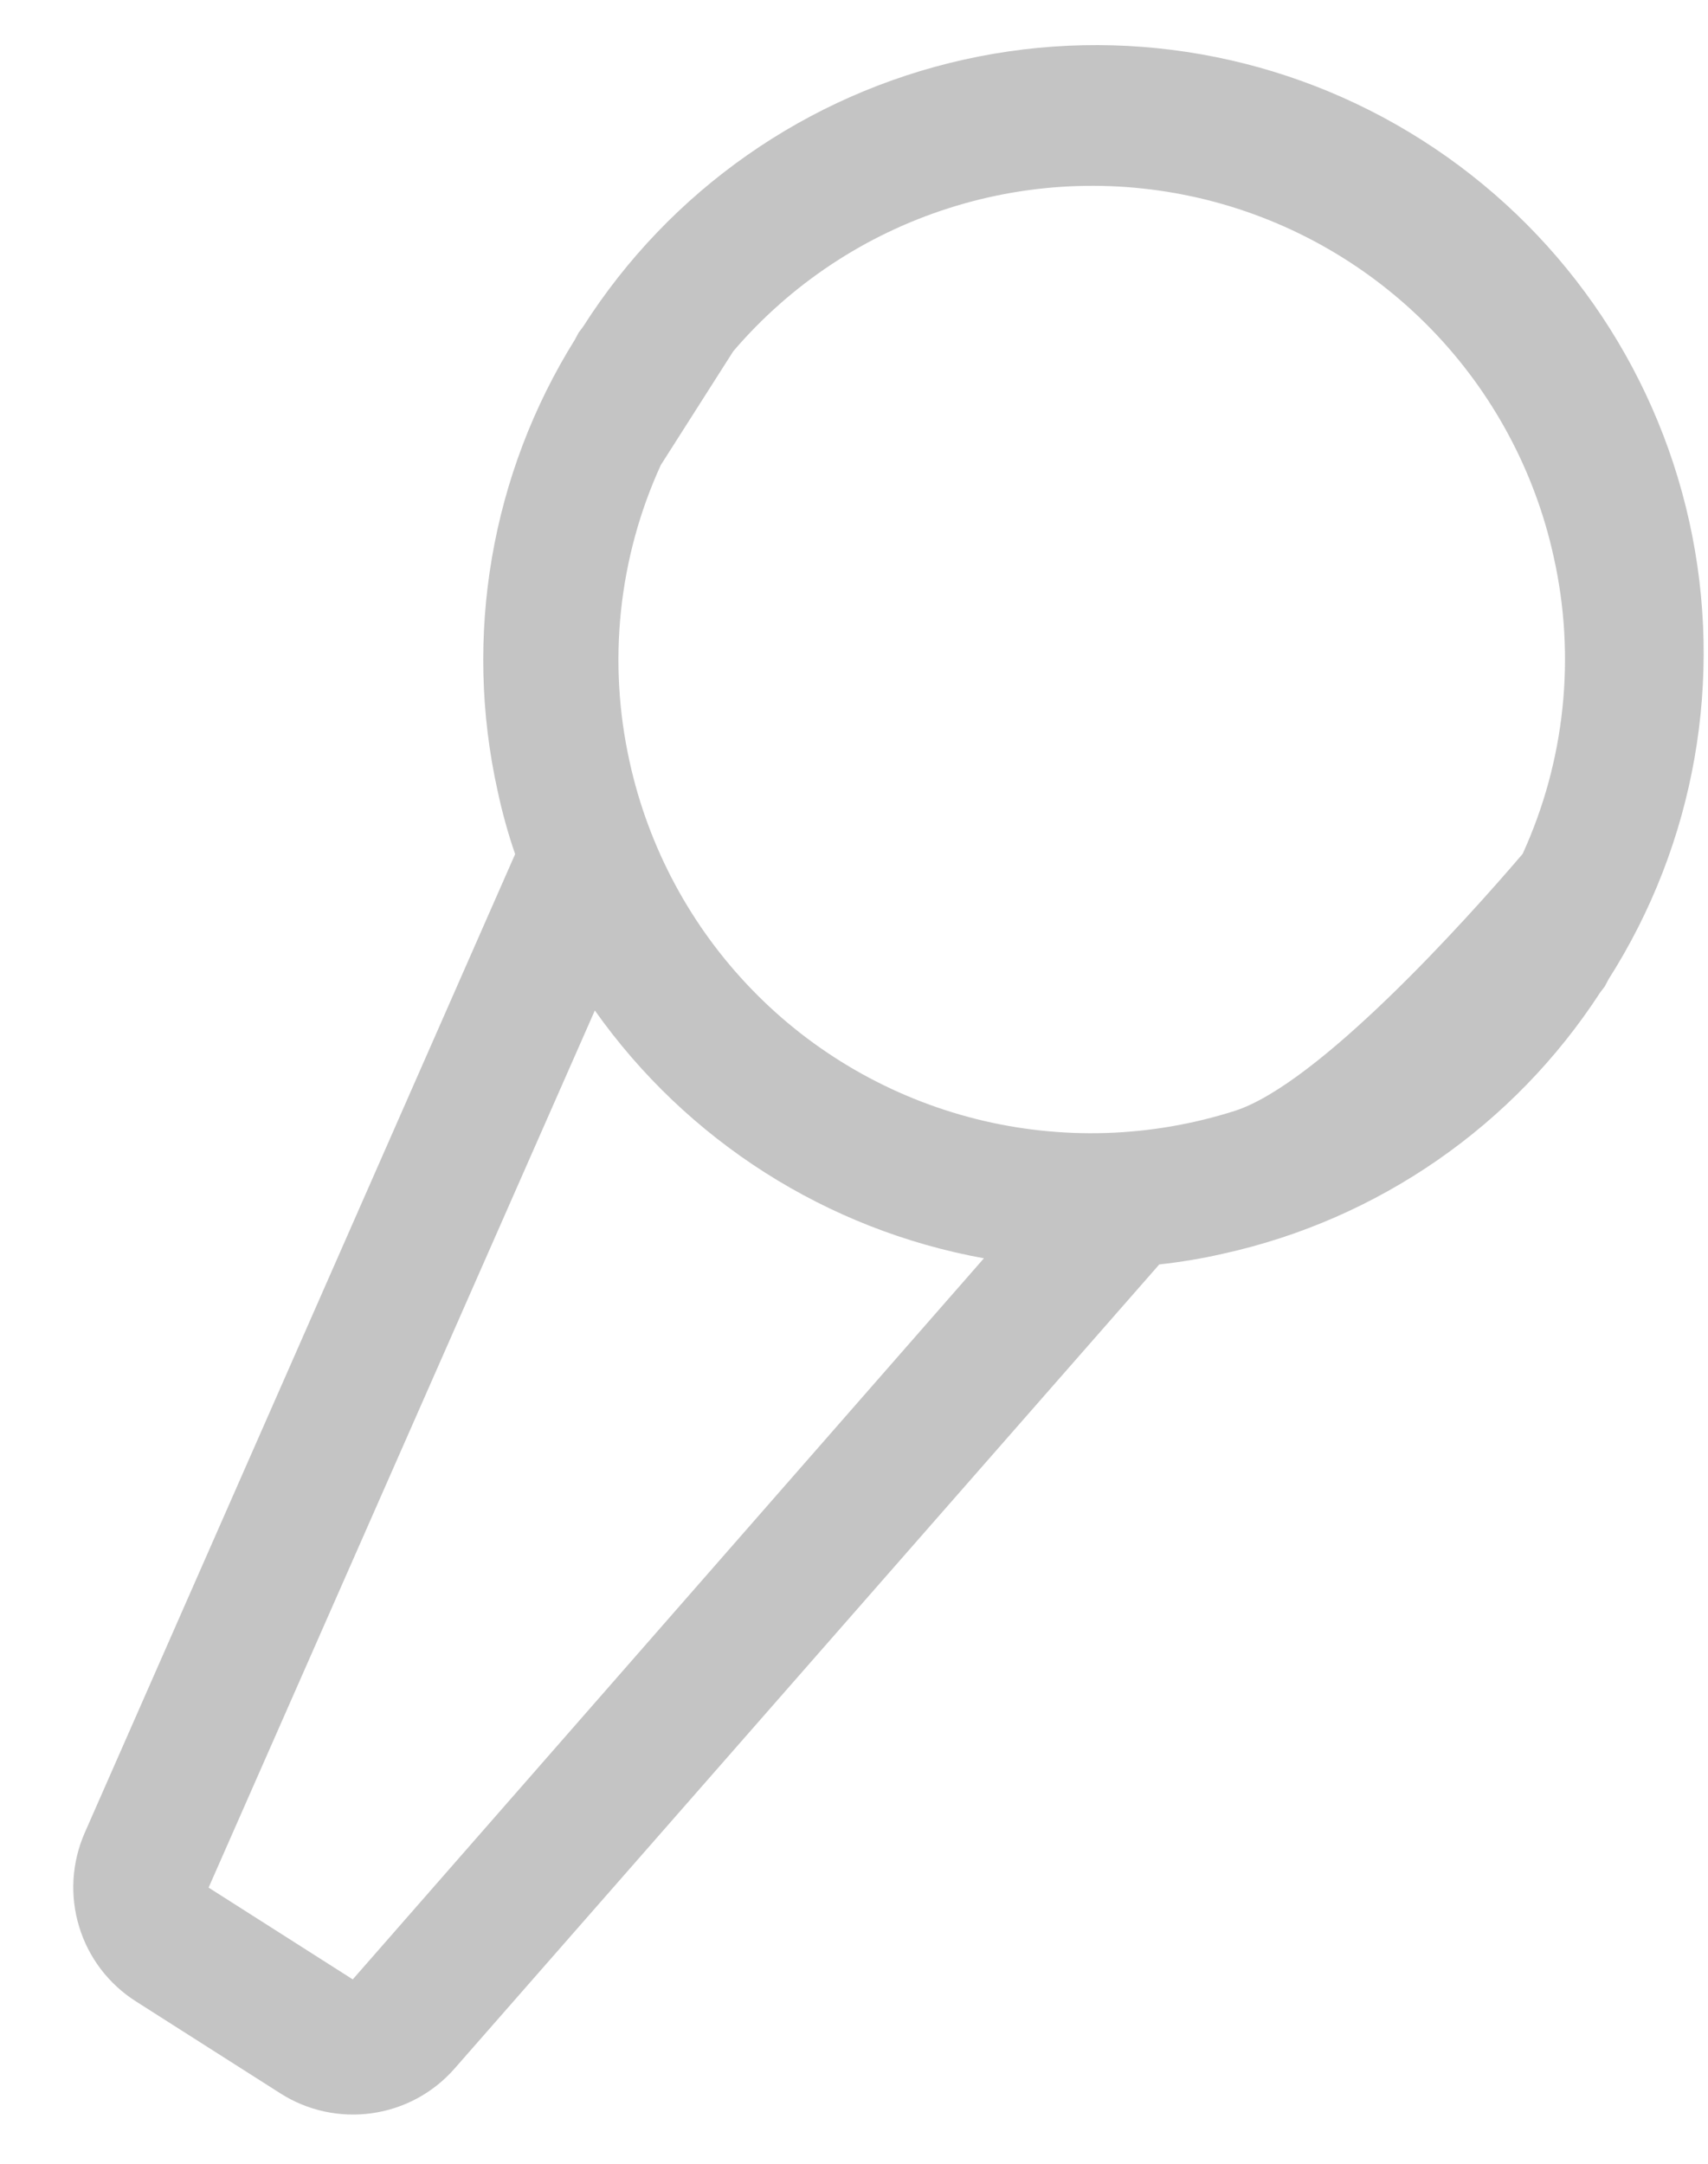 <svg width="15" height="19" viewBox="0 0 15 19" fill="none" xmlns="http://www.w3.org/2000/svg">
<path d="M14.126 8.6C14.887 7.406 15.142 5.959 14.835 4.577C14.528 3.195 13.685 1.992 12.491 1.232C11.297 0.471 9.85 0.216 8.468 0.523C7.086 0.83 5.883 1.673 5.122 2.867L5.081 2.922L5.049 2.982C4.312 4.164 4.068 5.589 4.371 6.949C4.411 7.136 4.462 7.32 4.524 7.5L0.744 16.094C0.63 16.354 0.612 16.646 0.695 16.918C0.777 17.19 0.955 17.423 1.195 17.575L2.461 18.381C2.7 18.534 2.986 18.596 3.268 18.556C3.549 18.516 3.806 18.377 3.993 18.163L10.181 11.103C10.371 11.082 10.559 11.051 10.745 11.008C12.106 10.707 13.294 9.884 14.053 8.715L14.094 8.661L14.126 8.6ZM13.645 4.891C13.841 5.766 13.745 6.682 13.372 7.498L6.44 3.084C6.942 2.497 7.597 2.062 8.332 1.828C9.067 1.593 9.853 1.569 10.602 1.756C11.351 1.944 12.032 2.337 12.57 2.891C13.107 3.444 13.48 4.137 13.645 4.891ZM3.098 17.381L1.832 16.575L5.224 8.873C6.034 10.018 7.261 10.799 8.641 11.049L3.098 17.381ZM5.53 6.692C5.335 5.816 5.43 4.901 5.803 4.084L6.44 3.084L13.372 7.498C12.871 8.085 11.578 9.52 10.843 9.755C10.108 9.989 9.322 10.014 8.573 9.826C7.825 9.638 7.143 9.246 6.606 8.692C6.068 8.138 5.696 7.445 5.53 6.692Z" fill="#C4C4C4"/>
</svg>
